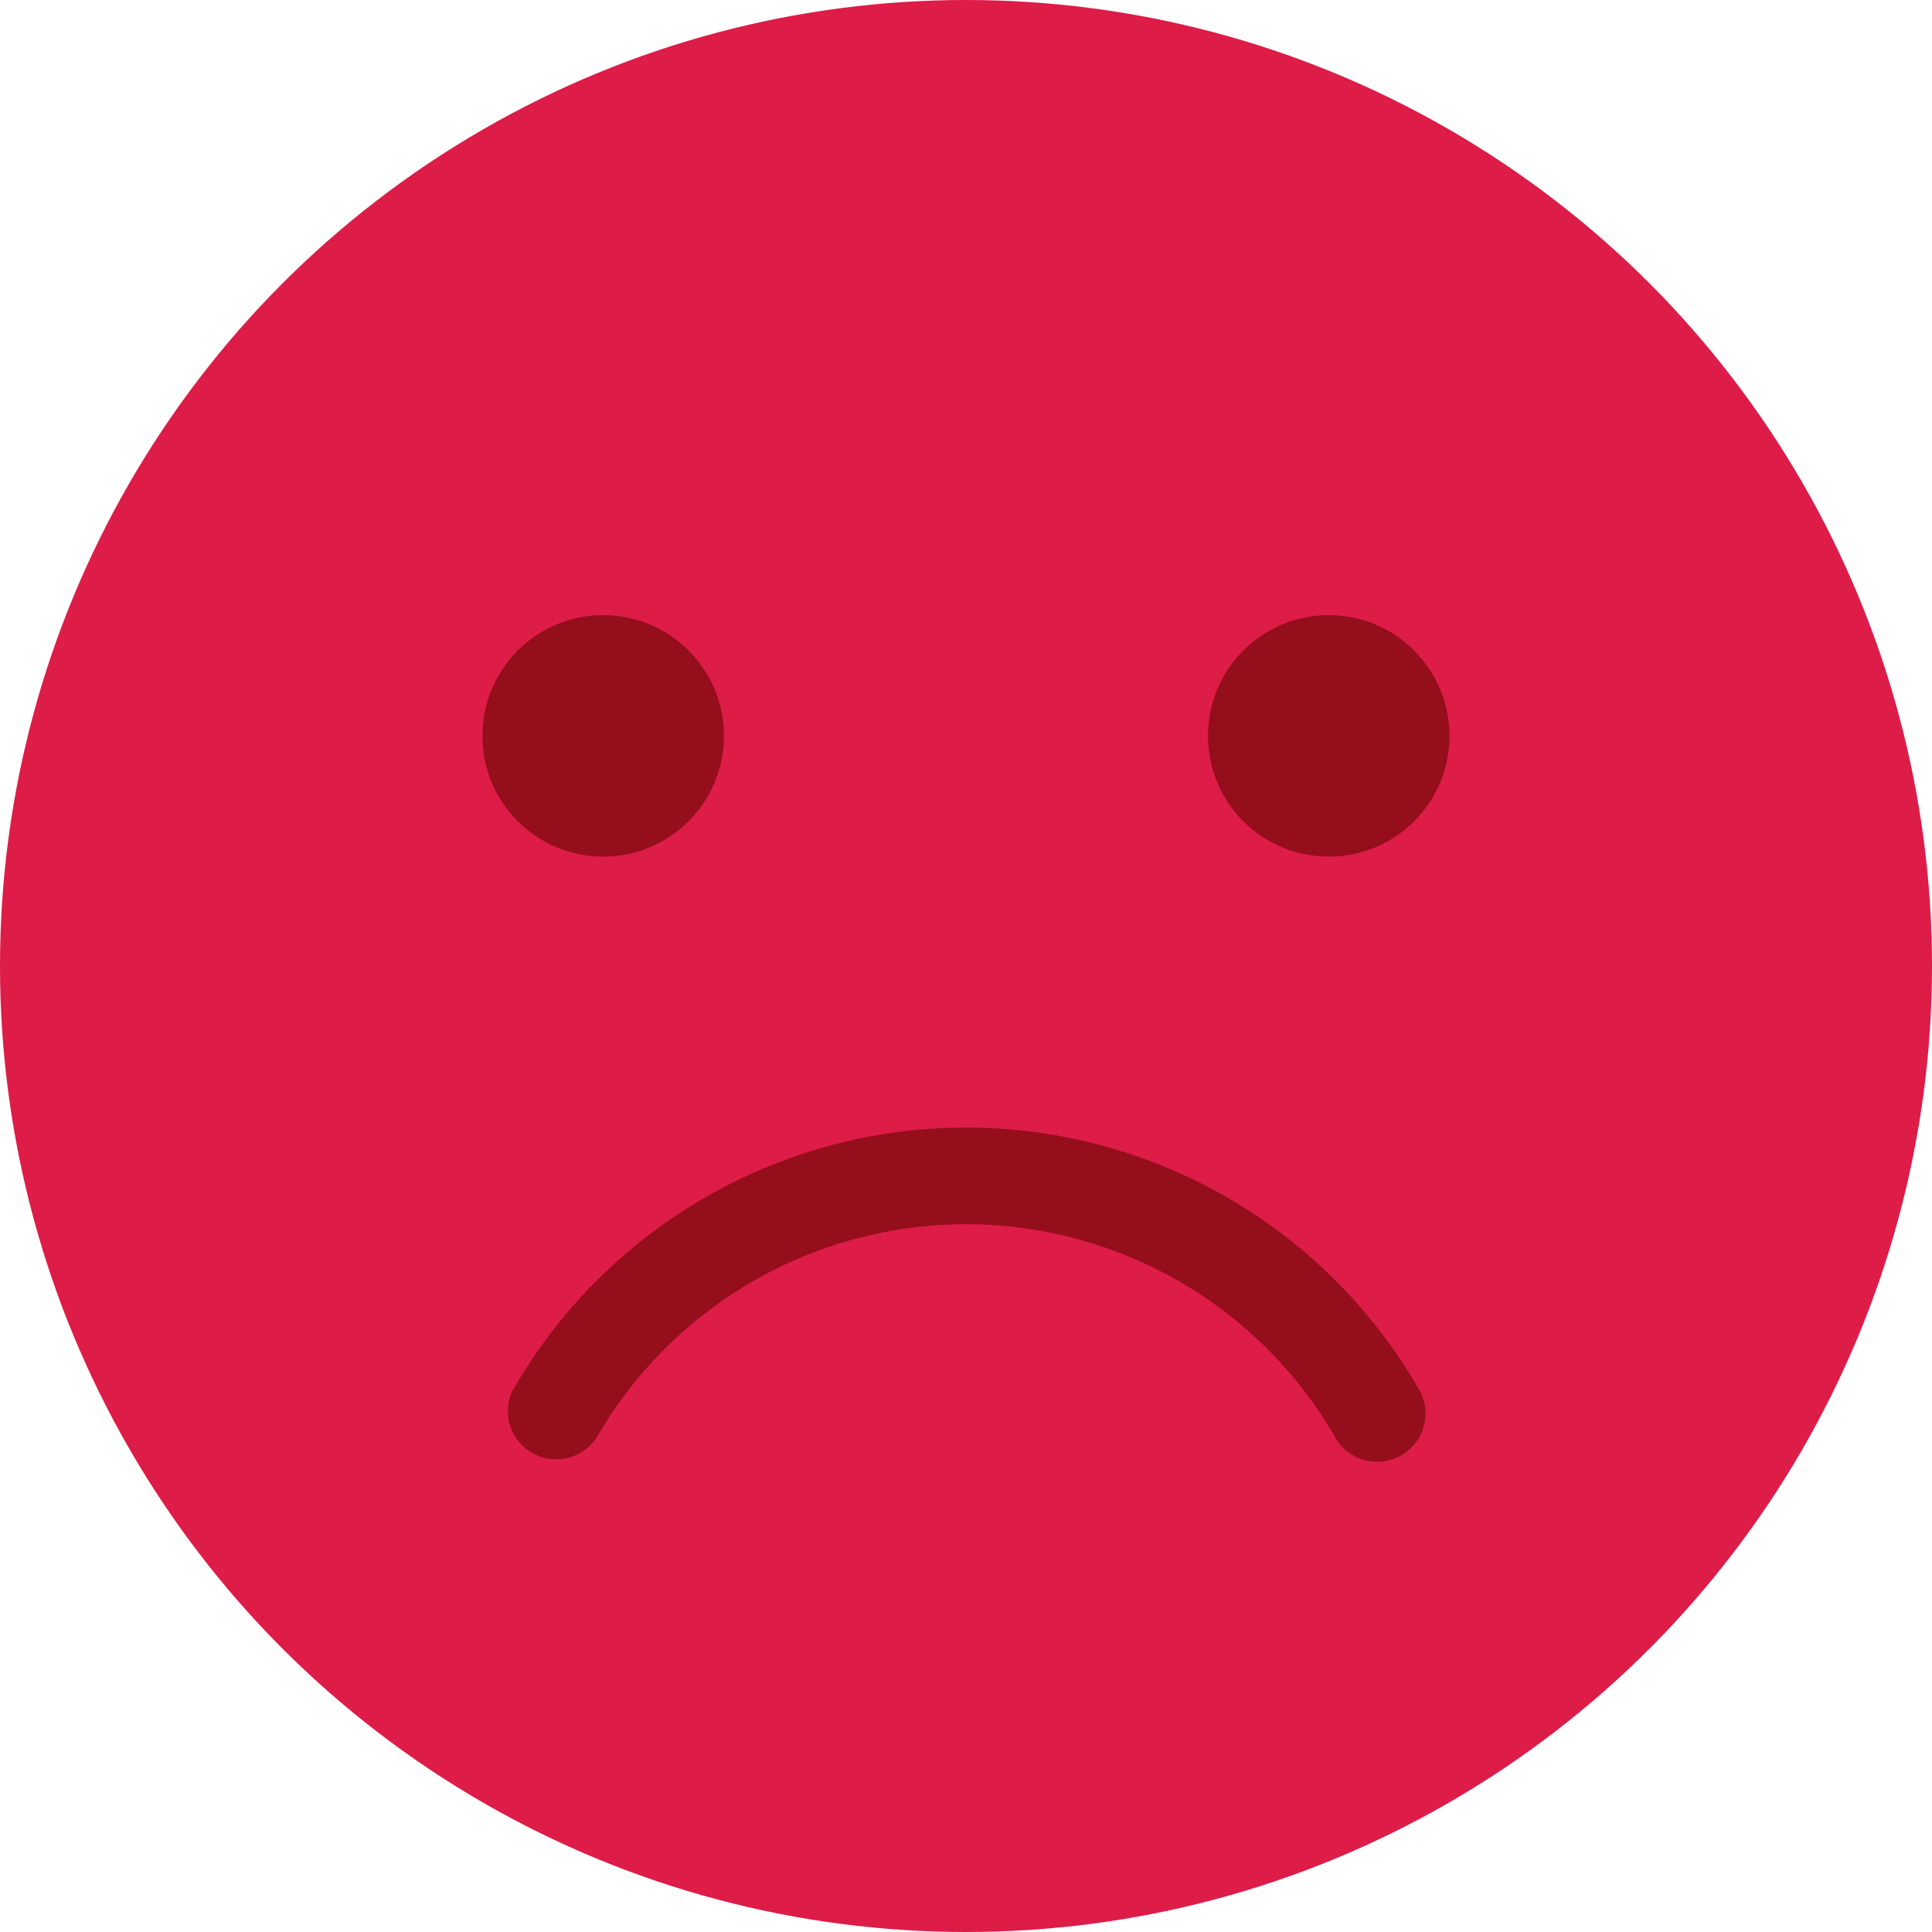 <svg xmlns="http://www.w3.org/2000/svg" width="20" height="20" viewBox="0 0 20 20">
  <g id="Group_29" data-name="Group 29" transform="translate(-147.276 -43)">
    <g id="Group_22" data-name="Group 22">
      <circle id="Ellipse_2" data-name="Ellipse 2" cx="10" cy="10" r="10" transform="translate(147.276 43)" fill="#dd1c48"/>
    </g>
    <g id="Group_26" data-name="Group 26">
      <g id="Group_25" data-name="Group 25">
        <g id="Group_23" data-name="Group 23">
          <circle id="Ellipse_3" data-name="Ellipse 3" cx="1.25" cy="1.25" r="1.25" transform="translate(152.27 49.368)" fill="#950e1b"/>
        </g>
        <g id="Group_24" data-name="Group 24">
          <circle id="Ellipse_4" data-name="Ellipse 4" cx="1.25" cy="1.25" r="1.25" transform="translate(159.781 49.368)" fill="#950e1b"/>
        </g>
      </g>
    </g>
    <g id="Group_28" data-name="Group 28">
      <g id="Group_27" data-name="Group 27">
        <path id="Path_39" data-name="Path 39" d="M161.531,58.132a.5.5,0,0,1-.45-.283h0a4.415,4.415,0,0,0-7.61,0,.5.5,0,0,1-.9-.432,5.408,5.408,0,0,1,9.413,0,.5.5,0,0,1-.236.666A.486.486,0,0,1,161.531,58.132Z" fill="#950e1b"/>
      </g>
    </g>
  </g>
</svg>
